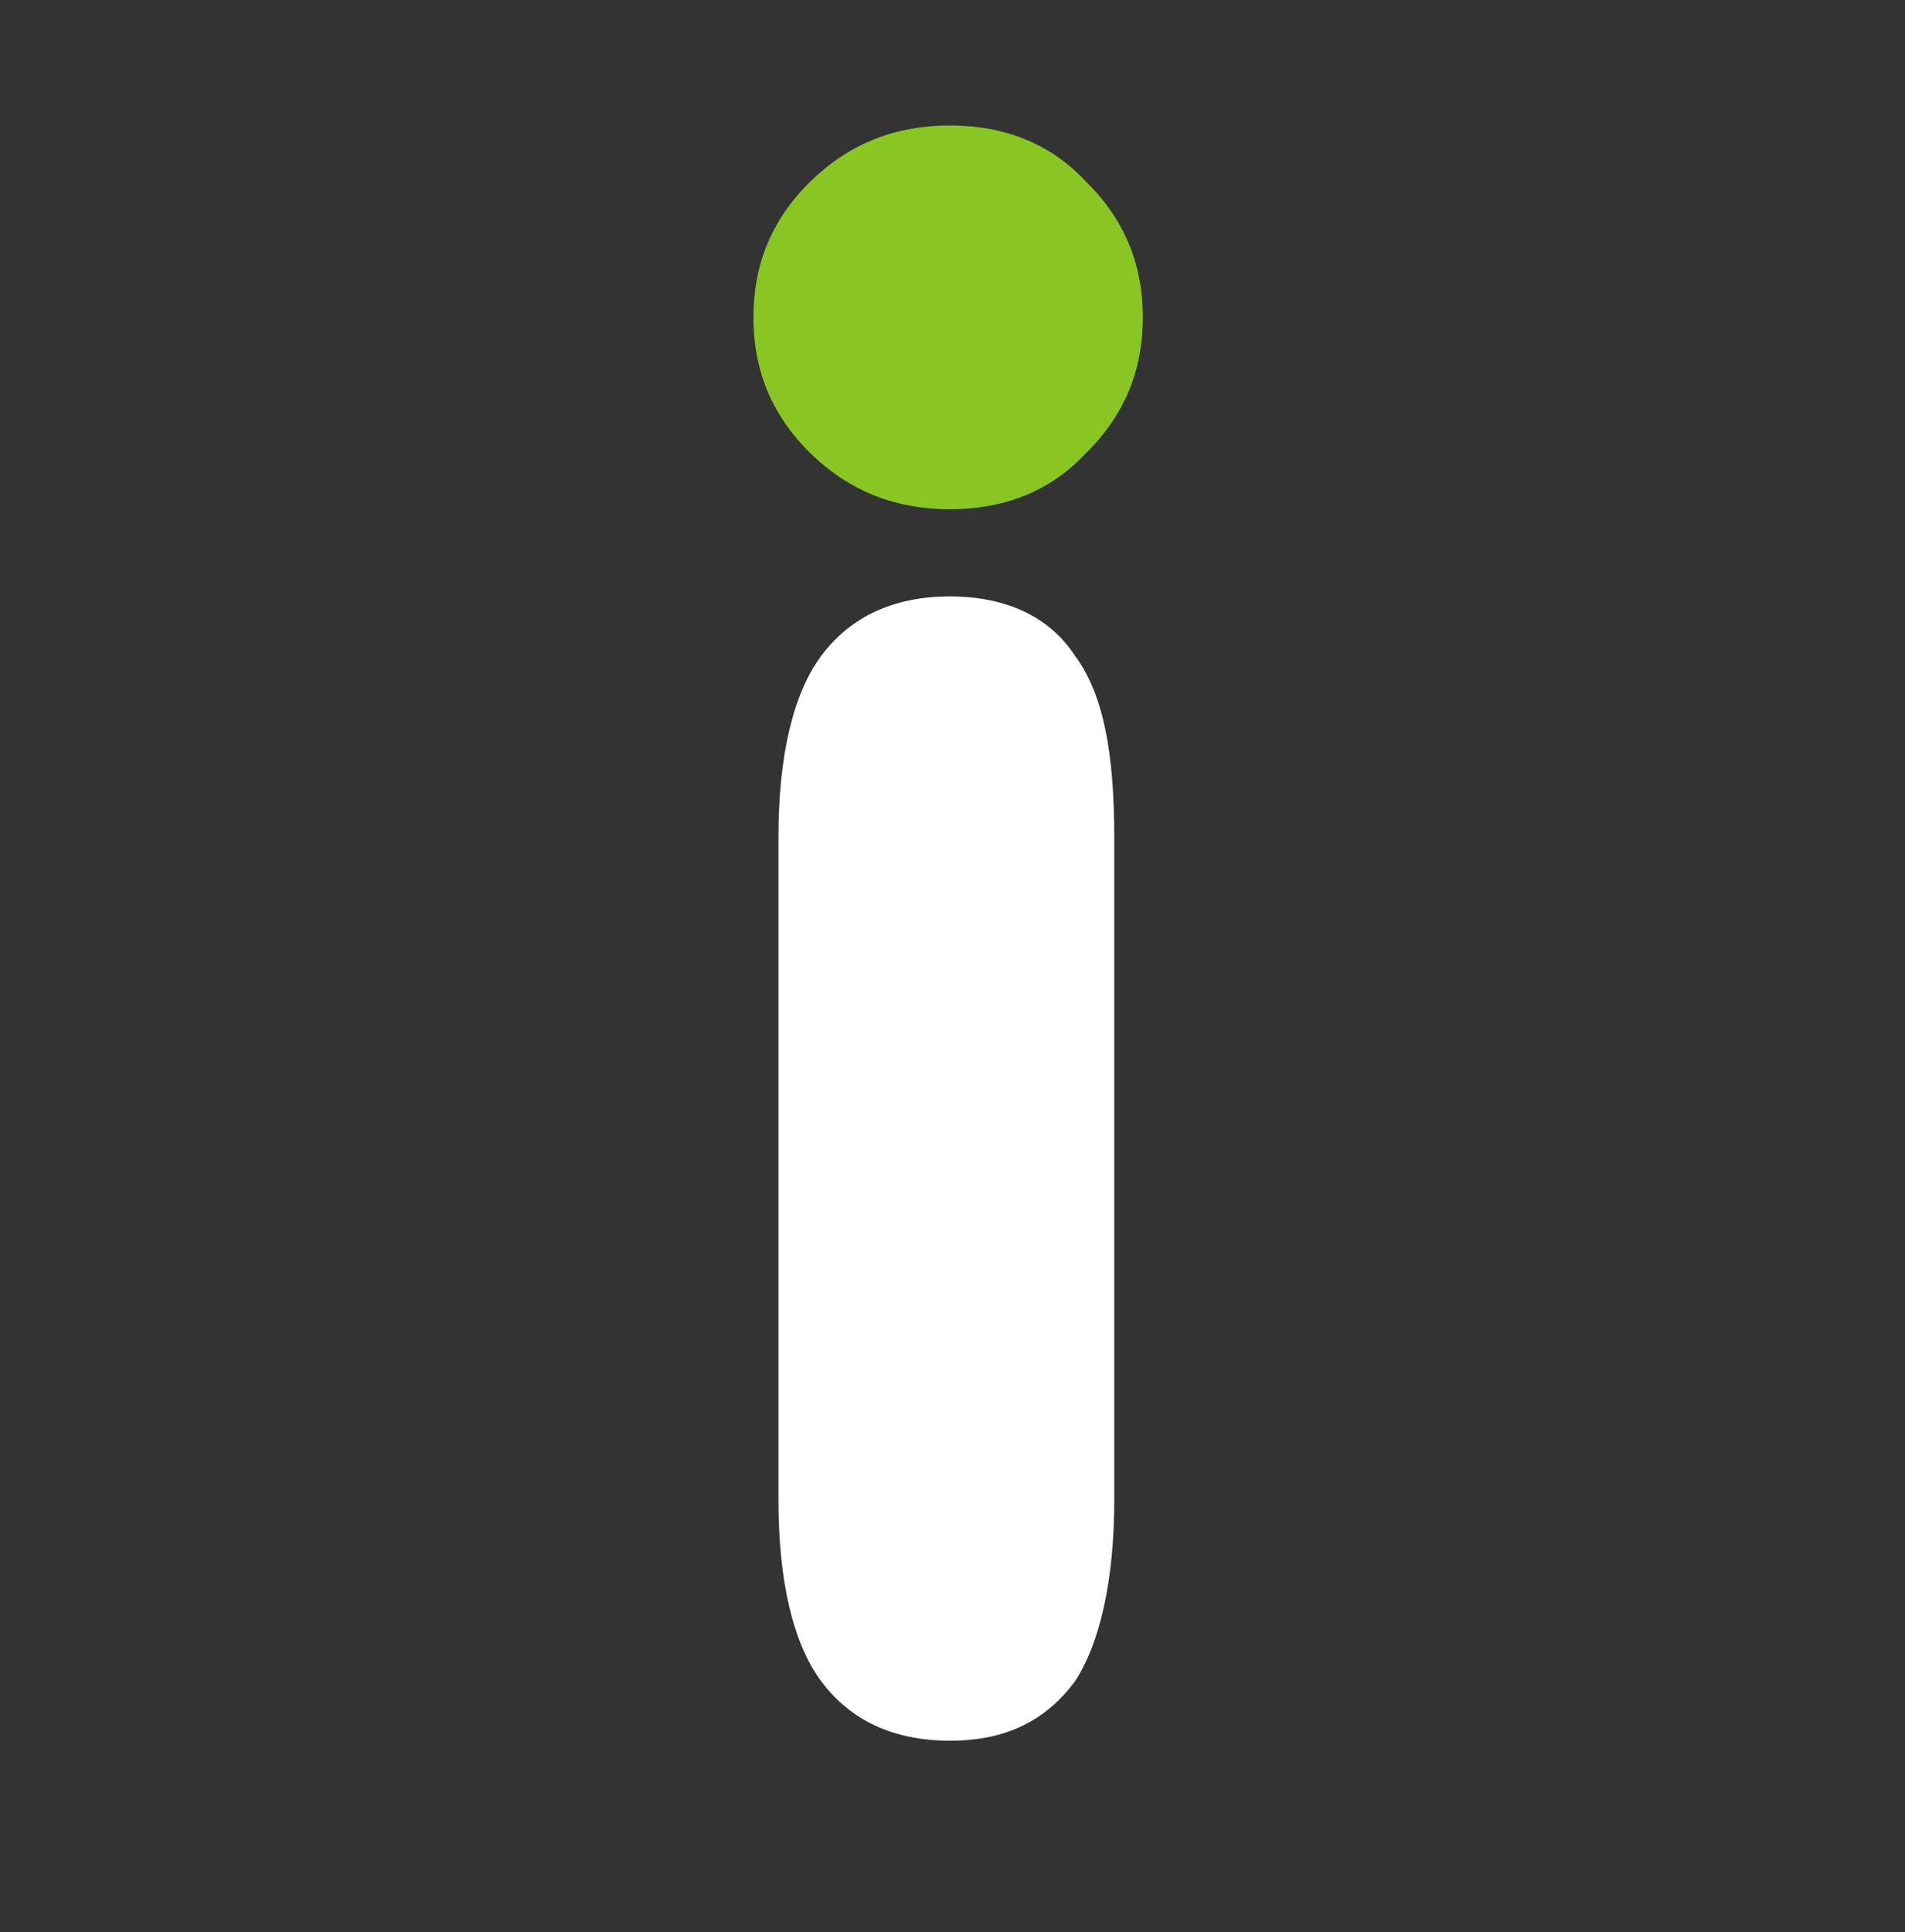 <?xml version="1.0" encoding="utf-8"?>
<!-- Generator: Adobe Illustrator 18.1.1, SVG Export Plug-In . SVG Version: 6.00 Build 0)  -->
<svg version="1.1"
	 id="svg2" xmlns:dc="http://purl.org/dc/elements/1.1/" xmlns:cc="http://creativecommons.org/ns#" xmlns:rdf="http://www.w3.org/1999/02/22-rdf-syntax-ns#" xmlns:svg="http://www.w3.org/2000/svg"
	 xmlns="http://www.w3.org/2000/svg" xmlns:xlink="http://www.w3.org/1999/xlink" x="0px" y="0px" viewBox="-123.9 225.7 49.7 50.4"
	 enable-background="new -123.9 225.7 49.7 50.4" xml:space="preserve">
<rect x="-123.9" y="225.7" width="49.7" height="50.4" fill="#333333" stroke="none"/>
<g id="layer1" transform="translate(-559.75,-709.626)">
	<g id="text2996" transform="matrix(0.932,0,0,0.91,44.122,58.811)">
		<g id="g3797">
			<path id="path3001" fill="#FFFFFF" d="M451.5,1006.2c0,2.3-0.4,4.1-1.1,5.2c-0.8,1.1-1.9,1.7-3.5,1.7c-1.6,0-2.8-0.6-3.6-1.7
				s-1.2-2.9-1.2-5.2v-19c0-2.3,0.4-4.1,1.2-5.2c0.8-1.1,2-1.7,3.6-1.7c1.6,0,2.8,0.6,3.5,1.7c0.8,1.1,1.1,2.8,1.1,5.2V1006.2z"/>
			<path id="path3001-4" fill="#89C623" d="M441.4,972.3c0-1.5,0.5-2.8,1.6-3.9c1.1-1.1,2.4-1.6,3.9-1.6c1.5,0,2.8,0.5,3.8,1.6
				c1.1,1.1,1.6,2.4,1.6,3.9c0,1.5-0.5,2.8-1.6,3.9c-1,1.1-2.3,1.6-3.8,1.6c-1.5,0-2.8-0.5-3.9-1.6
				C441.9,975.1,441.4,973.8,441.4,972.3z"/>
		</g>
	</g>
</g>
</svg>
